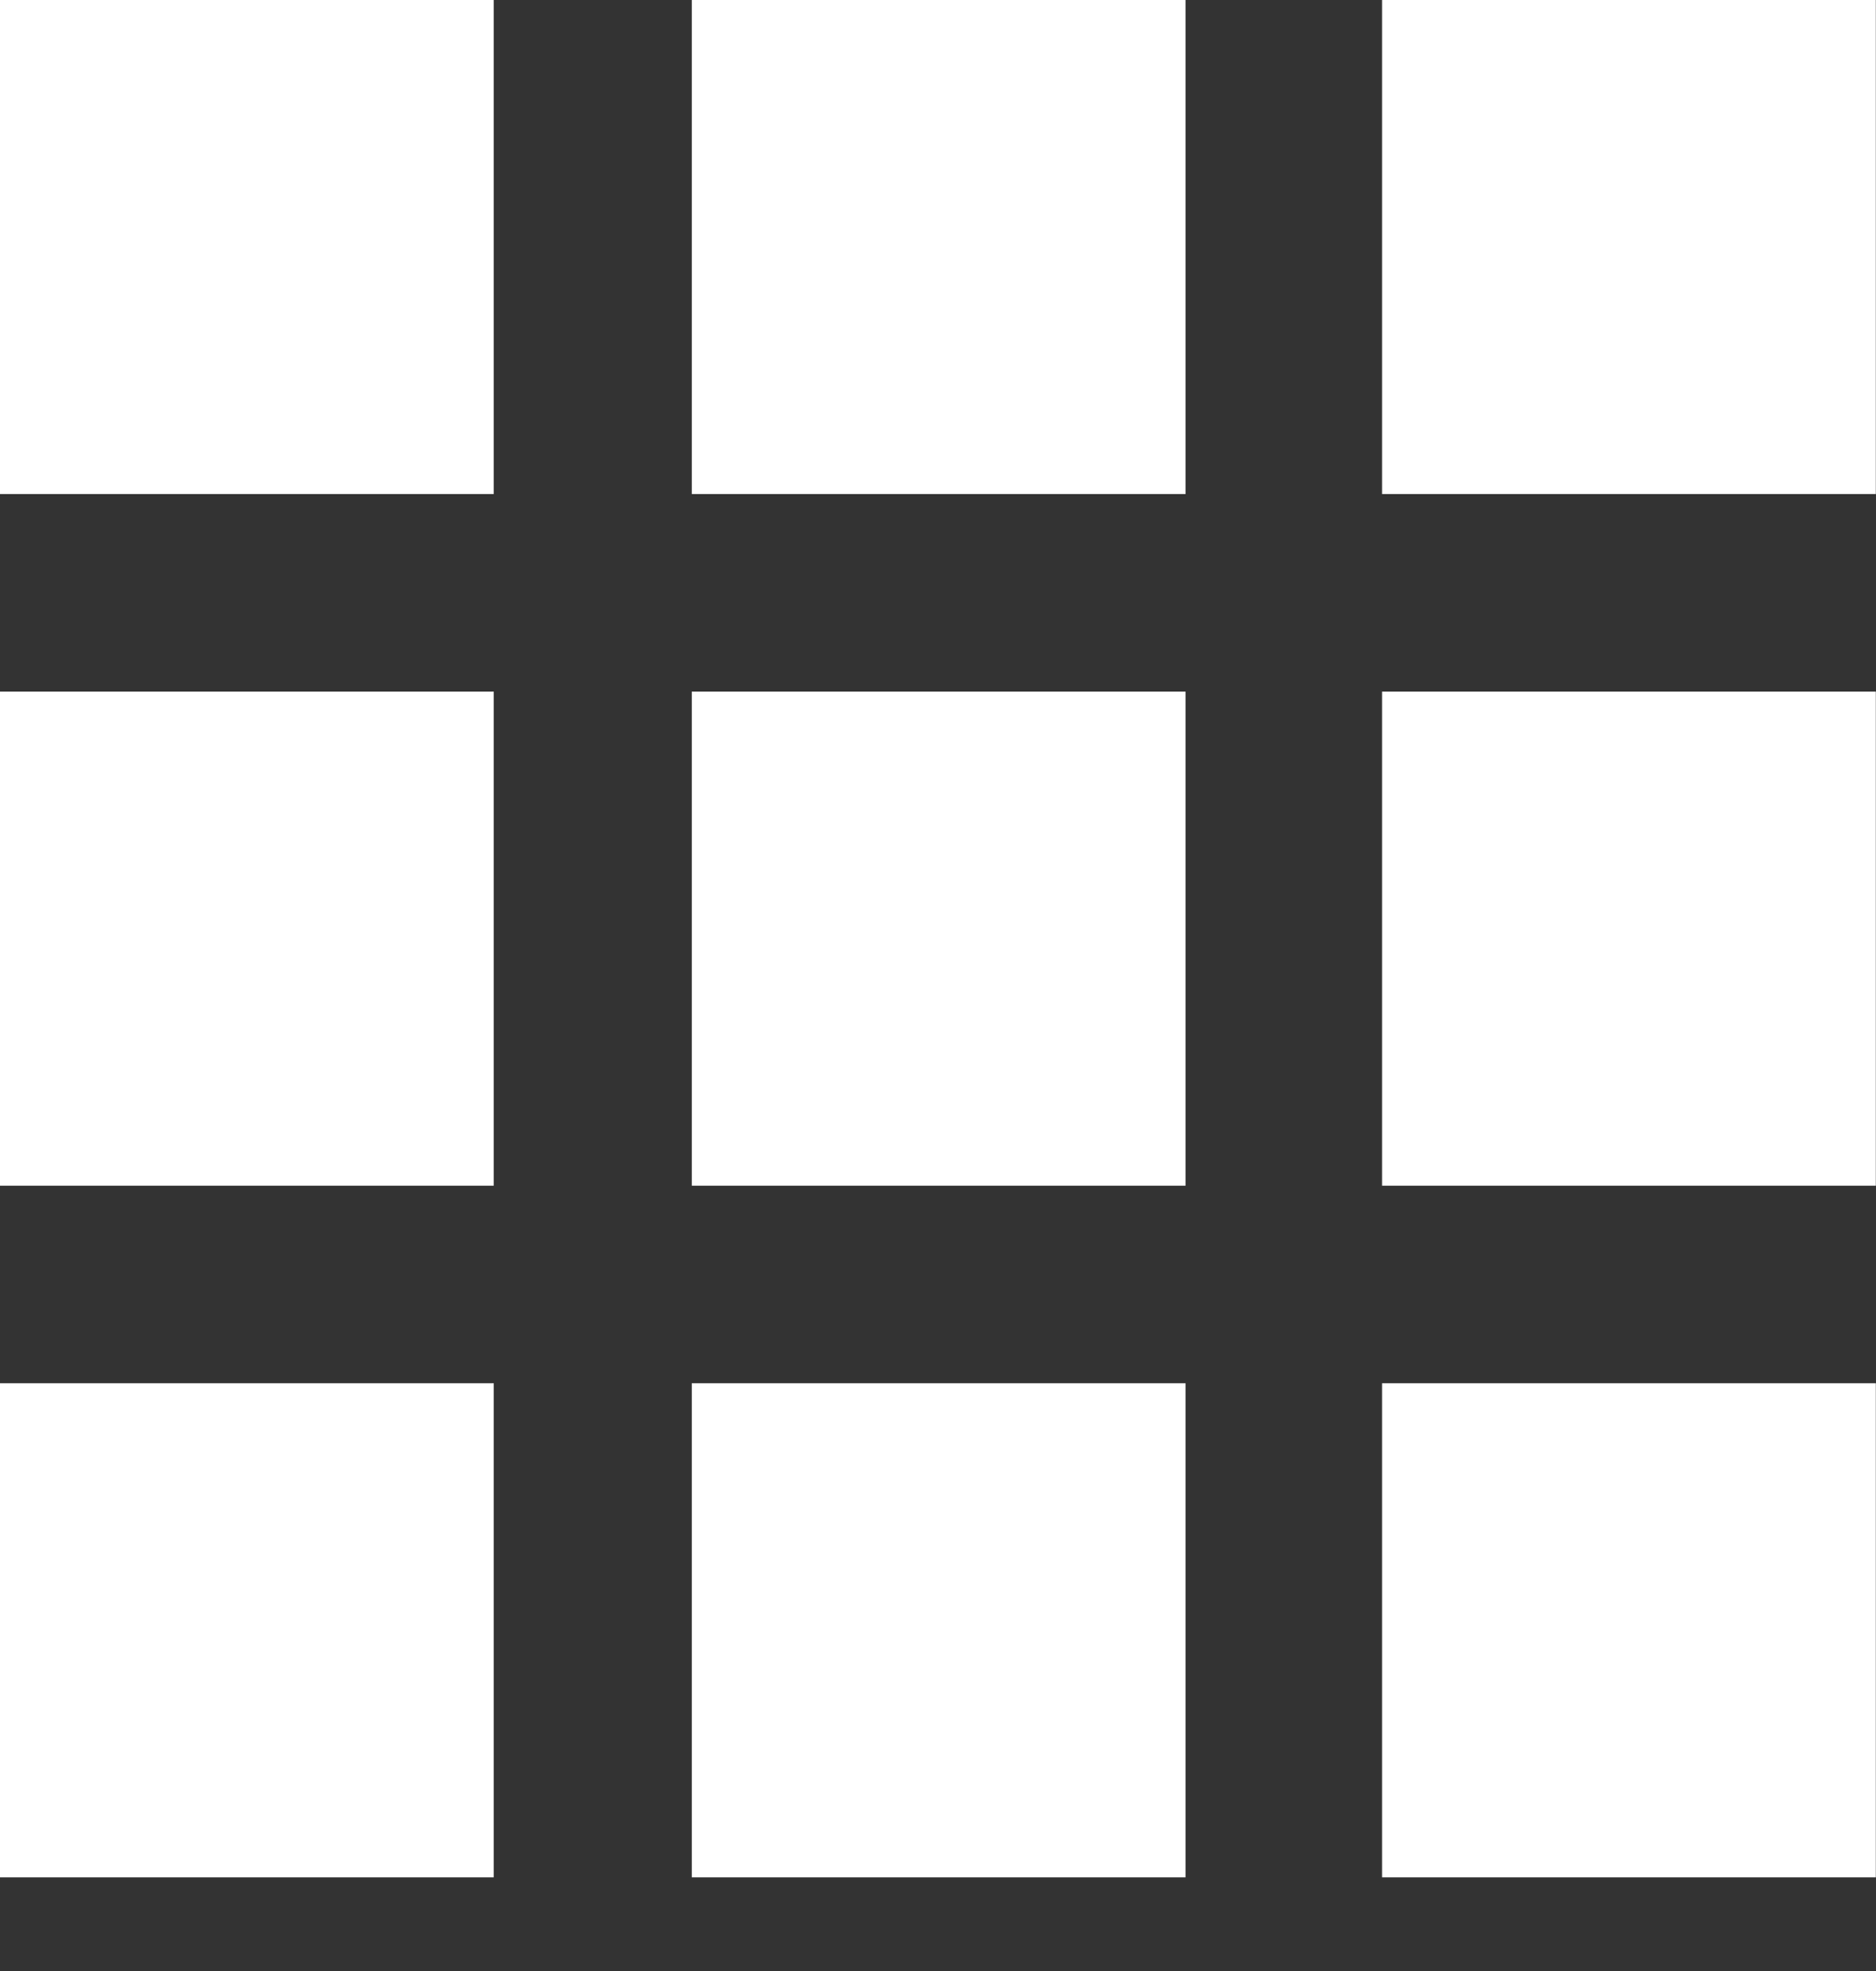 <svg width="20" height="21" viewBox="0 0 20 21" fill="none" xmlns="http://www.w3.org/2000/svg">
<rect x="0" y="0" width="20" height="21" fill="#333333" stroke="none"/>
<rect width="5.264" height="5.264" fill="white"/>
<rect y="7.369" width="5.264" height="5.264" fill="white"/>
<rect y="14.738" width="5.264" height="5.264" fill="white"/>
<rect x="7.375" width="5.264" height="5.264" fill="white"/>
<rect x="7.375" y="7.369" width="5.264" height="5.264" fill="white"/>
<rect x="7.375" y="14.738" width="5.264" height="5.264" fill="white"/>
<rect x="14.734" width="5.264" height="5.264" fill="white"/>
<rect x="14.734" y="7.369" width="5.264" height="5.264" fill="white"/>
<rect x="14.734" y="14.738" width="5.264" height="5.264" fill="white"/>
</svg>
